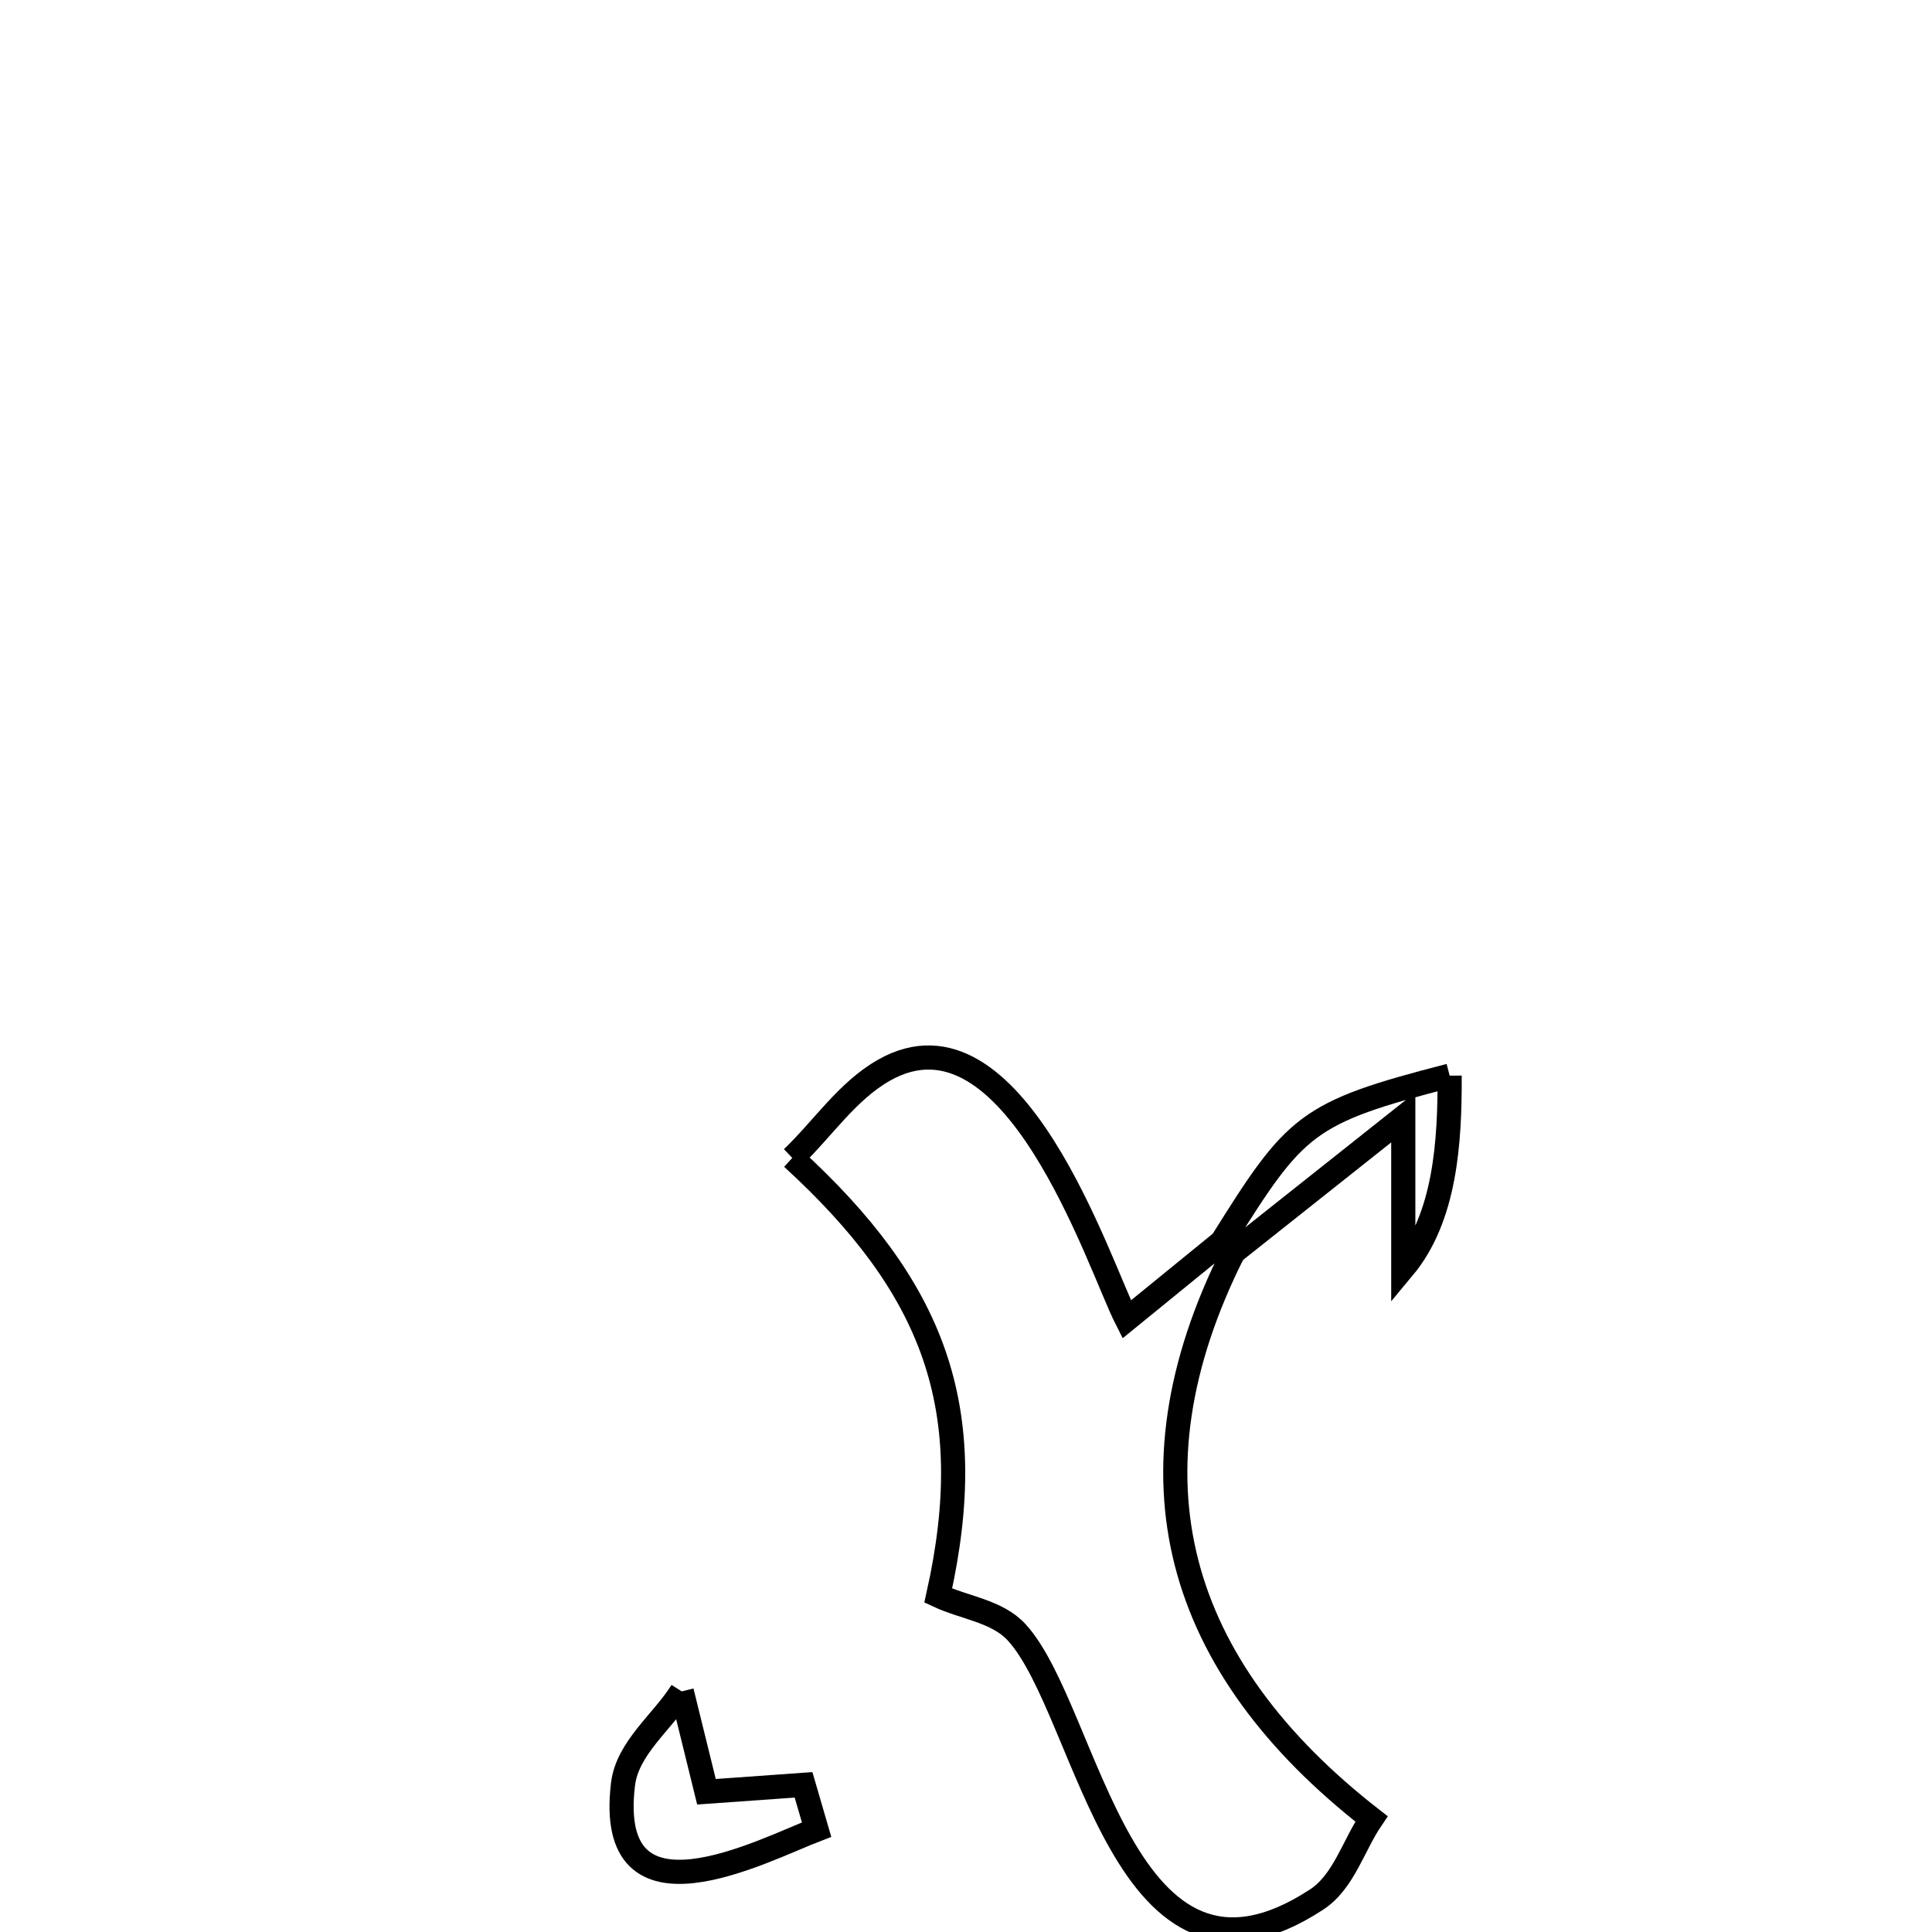 <svg xmlns="http://www.w3.org/2000/svg" viewBox="0.0 0.0 24.0 24.0" height="200px" width="200px"><path fill="none" stroke="black" stroke-width=".3" stroke-opacity="1.0"  filling="0" d="M18.008 13.362 L18.008 13.362 C18.011 14.181 17.957 15.122 17.432 15.751 L17.432 15.751 C17.432 15.128 17.432 14.504 17.432 13.881 L17.432 13.881 C16.728 14.44 16.024 14.998 15.321 15.556 L15.178 15.428 C16.096 13.961 16.217 13.824 18.008 13.362 L18.008 13.362"></path>
<path fill="none" stroke="black" stroke-width=".3" stroke-opacity="1.0"  filling="0" d="M9.842 14.384 L9.842 14.384 C10.222 14.02 10.525 13.553 10.982 13.294 C12.593 12.38 13.653 15.717 13.996 16.39 L13.996 16.39 C14.39 16.069 14.784 15.748 15.178 15.427 L15.178 15.427 C15.226 15.47 15.273 15.514 15.321 15.557 L15.321 15.557 C14.618 16.954 14.439 18.24 14.74 19.414 C15.041 20.588 15.822 21.649 17.037 22.595 L17.037 22.595 C16.81 22.929 16.693 23.376 16.355 23.597 C13.939 25.178 13.526 21.255 12.63 20.278 C12.388 20.013 11.98 19.973 11.655 19.821 L11.655 19.821 C12.179 17.481 11.597 15.991 9.842 14.384 L9.842 14.384"></path>
<path fill="none" stroke="black" stroke-width=".3" stroke-opacity="1.0"  filling="0" d="M8.469 21.011 L8.469 21.011 C8.572 21.427 8.674 21.843 8.776 22.258 L8.776 22.258 C9.178 22.23 9.58 22.201 9.982 22.172 L9.982 22.172 C10.036 22.357 10.09 22.542 10.144 22.728 L10.144 22.728 C9.475 22.984 7.516 24.032 7.739 22.166 C7.793 21.714 8.226 21.396 8.469 21.011 L8.469 21.011"></path></svg>